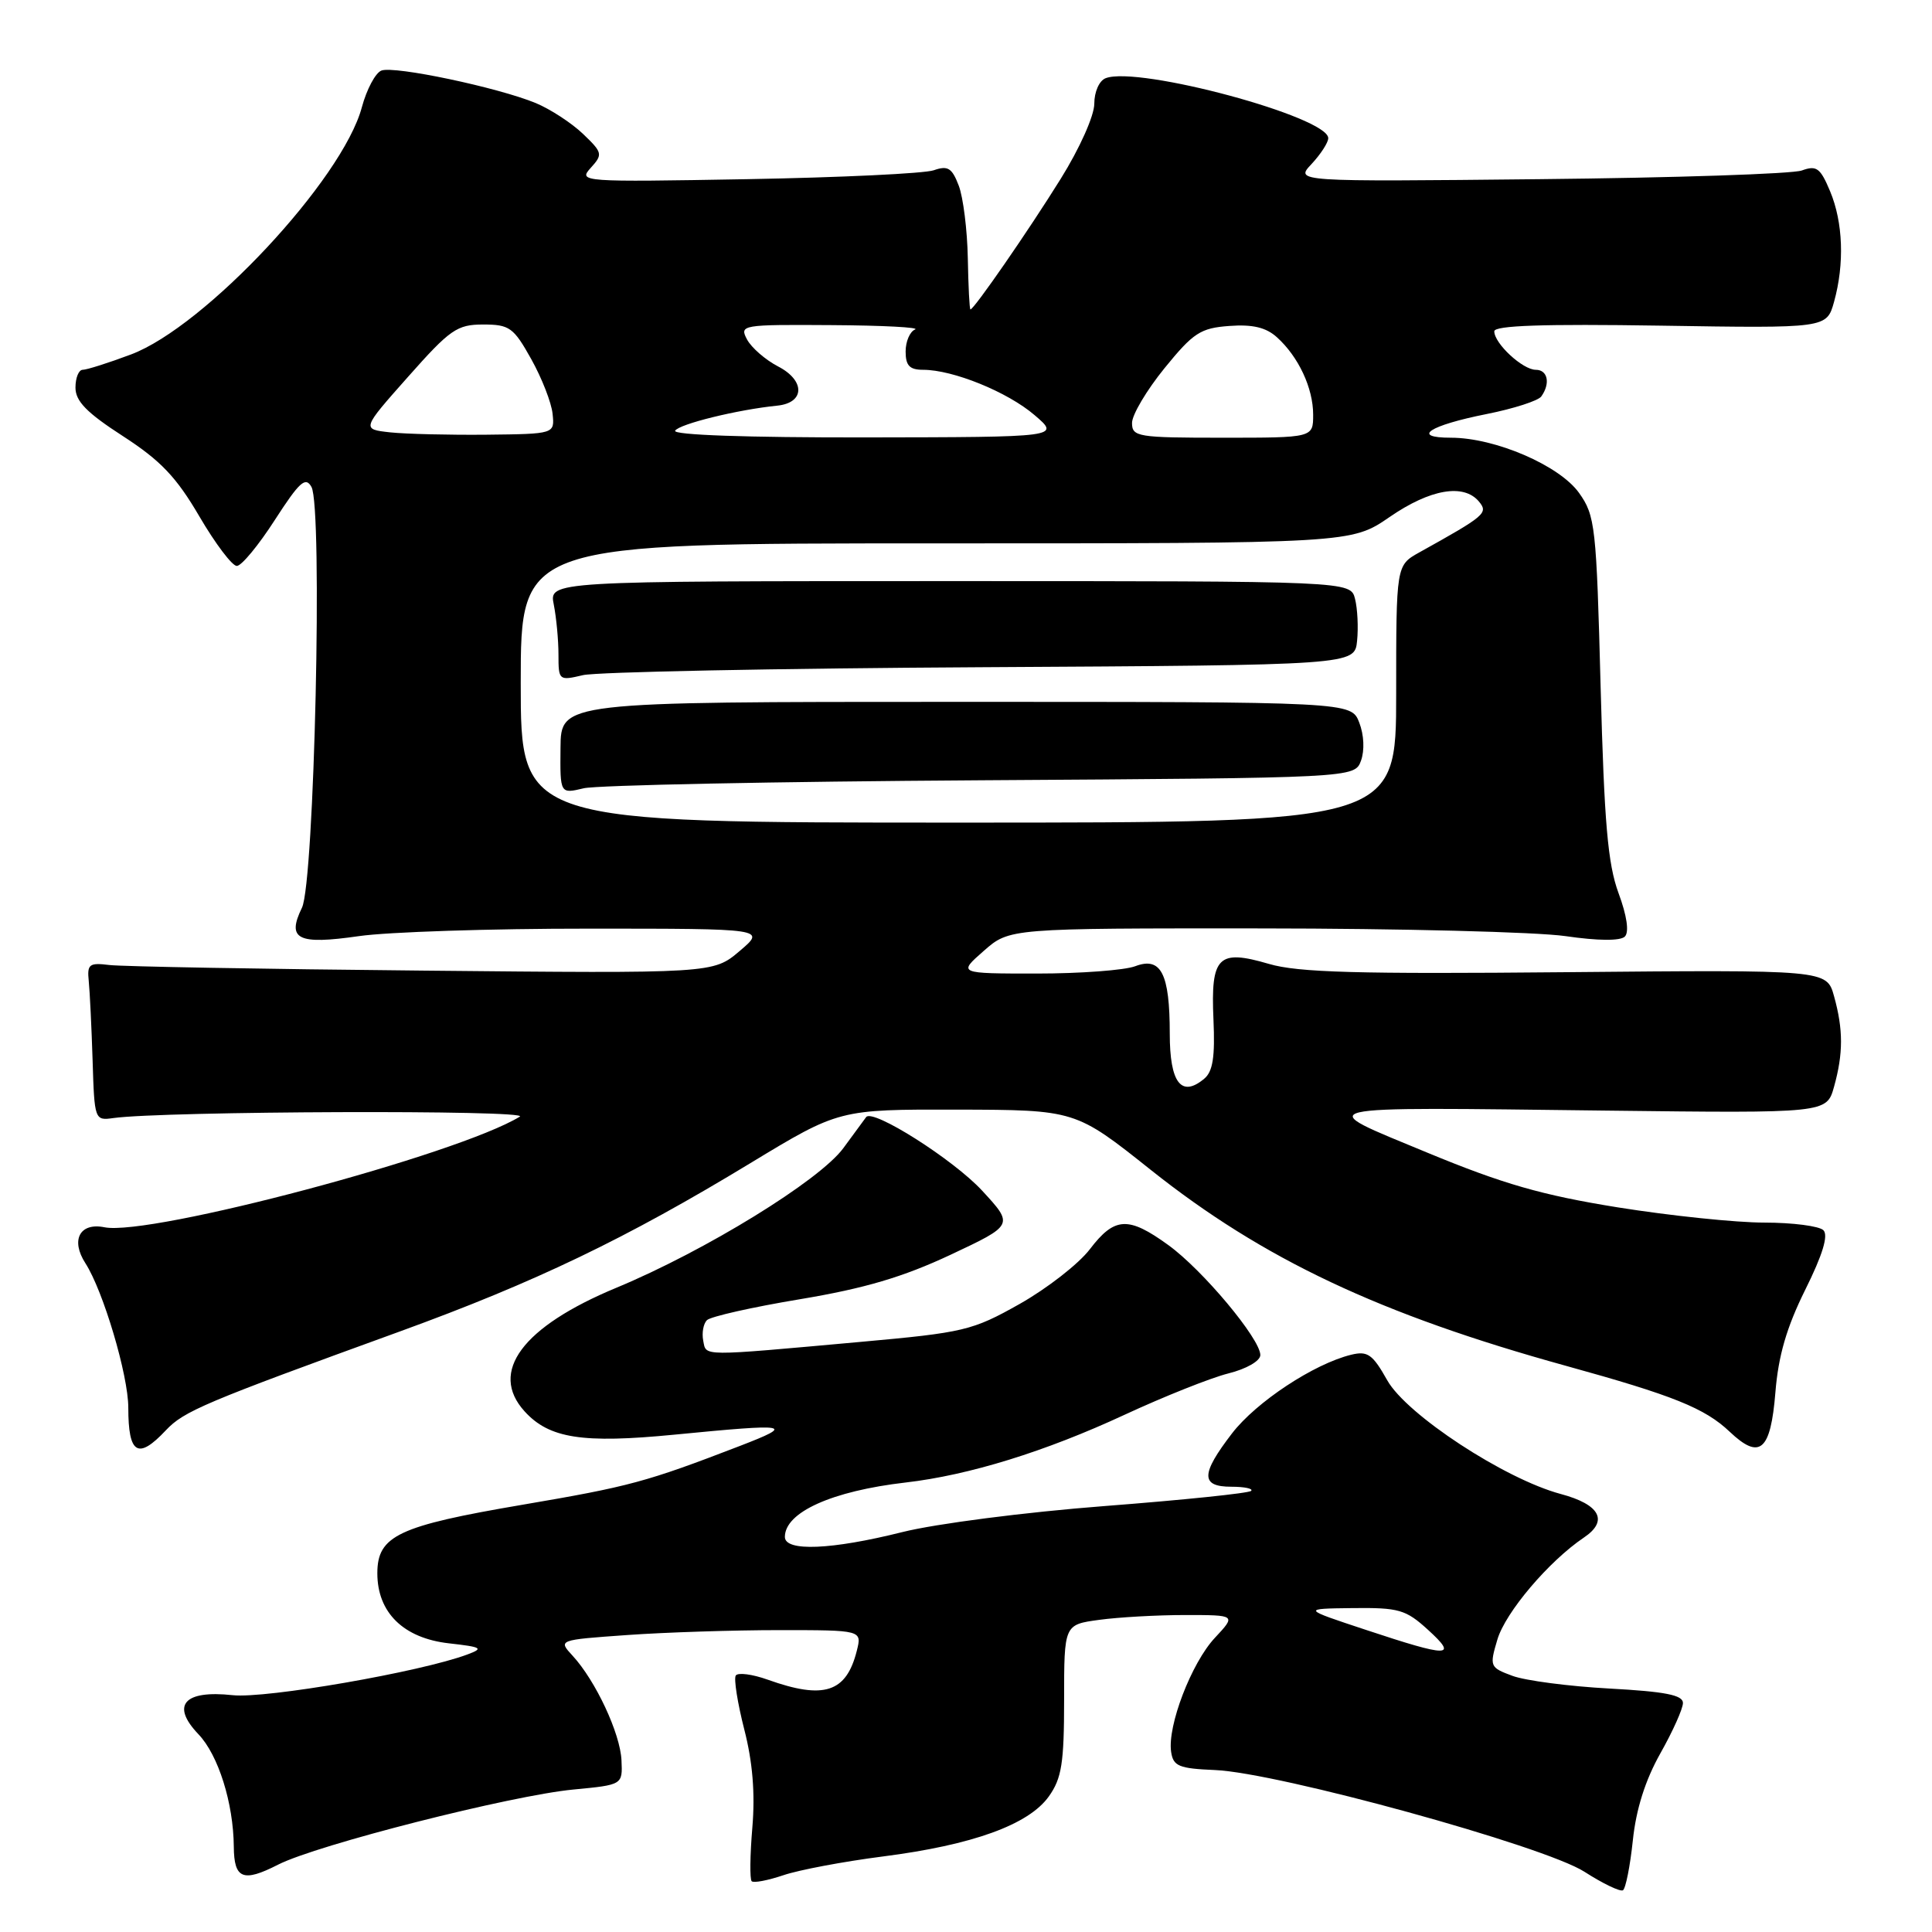 <?xml version="1.0" encoding="UTF-8" standalone="no"?>
<!DOCTYPE svg PUBLIC "-//W3C//DTD SVG 1.1//EN" "http://www.w3.org/Graphics/SVG/1.1/DTD/svg11.dtd" >
<svg xmlns="http://www.w3.org/2000/svg" xmlns:xlink="http://www.w3.org/1999/xlink" version="1.1" viewBox="0 0 256 256">
 <g >
 <path fill="currentColor"
d=" M 216.36 243.86 C 216.79 239.72 218.01 235.88 220.00 232.34 C 221.65 229.42 223.00 226.41 223.00 225.65 C 223.00 224.60 220.62 224.14 213.25 223.74 C 207.89 223.45 202.11 222.69 200.41 222.06 C 197.41 220.95 197.35 220.81 198.41 217.25 C 199.48 213.64 205.22 206.87 209.88 203.73 C 213.17 201.52 212.01 199.35 206.80 197.96 C 199.38 195.97 186.39 187.46 183.82 182.90 C 181.88 179.45 181.22 178.98 179.04 179.51 C 174.10 180.72 166.46 185.76 163.25 189.93 C 159.09 195.34 159.07 197.00 163.17 197.00 C 164.91 197.00 166.08 197.25 165.78 197.55 C 165.48 197.86 156.74 198.76 146.36 199.56 C 135.84 200.37 123.99 201.90 119.56 203.01 C 110.19 205.36 104.00 205.62 104.00 203.65 C 104.00 200.38 110.23 197.57 120.00 196.44 C 128.40 195.47 138.51 192.34 149.00 187.47 C 154.22 185.05 160.41 182.58 162.75 181.99 C 165.16 181.39 167.00 180.33 167.00 179.55 C 167.00 177.41 159.36 168.27 154.81 164.98 C 149.50 161.13 147.69 161.23 144.41 165.53 C 142.93 167.47 138.74 170.73 135.11 172.78 C 128.84 176.31 127.75 176.57 114.00 177.81 C 92.58 179.74 93.60 179.75 93.18 177.64 C 92.98 176.62 93.20 175.40 93.67 174.93 C 94.15 174.45 99.70 173.20 106.02 172.15 C 114.58 170.72 119.64 169.22 125.92 166.28 C 134.34 162.32 134.34 162.32 130.14 157.77 C 126.34 153.65 115.63 146.86 114.77 148.02 C 114.58 148.29 113.22 150.13 111.75 152.13 C 108.59 156.43 93.44 165.75 81.66 170.64 C 69.21 175.81 64.77 181.78 69.50 187.00 C 72.76 190.60 77.17 191.29 89.36 190.10 C 104.72 188.60 105.47 188.73 98.00 191.61 C 85.61 196.38 83.43 196.97 69.21 199.39 C 52.76 202.19 50.00 203.49 50.00 208.47 C 50.00 213.68 53.47 217.07 59.49 217.75 C 63.85 218.24 64.13 218.41 61.95 219.22 C 55.76 221.54 35.21 225.10 30.83 224.62 C 24.39 223.92 22.61 225.94 26.29 229.79 C 28.93 232.55 30.93 238.92 30.98 244.69 C 31.01 248.97 32.20 249.45 36.84 247.08 C 41.99 244.45 67.76 237.90 76.00 237.12 C 82.50 236.50 82.50 236.50 82.35 233.25 C 82.19 229.69 78.92 222.70 75.88 219.40 C 73.94 217.30 73.94 217.30 83.12 216.65 C 88.17 216.29 97.24 216.00 103.26 216.00 C 114.22 216.00 114.22 216.00 113.53 218.74 C 112.14 224.27 109.18 225.23 101.74 222.57 C 99.67 221.83 97.76 221.59 97.49 222.02 C 97.22 222.46 97.73 225.67 98.62 229.16 C 99.73 233.47 100.07 237.63 99.69 242.15 C 99.38 245.81 99.34 249.01 99.60 249.27 C 99.86 249.53 101.74 249.17 103.79 248.48 C 105.83 247.78 111.78 246.66 117.00 245.99 C 128.88 244.47 136.31 241.78 138.98 238.03 C 140.68 235.64 141.00 233.63 141.00 225.23 C 141.00 215.27 141.00 215.27 145.64 214.64 C 148.19 214.29 153.32 214.00 157.04 214.00 C 163.80 214.00 163.80 214.00 160.97 217.03 C 157.87 220.35 154.67 228.69 155.18 232.13 C 155.46 234.03 156.20 234.34 161.00 234.54 C 169.40 234.90 204.60 244.59 209.95 248.02 C 212.39 249.59 214.69 250.69 215.05 250.47 C 215.41 250.24 216.00 247.27 216.36 243.86 Z  M 21.97 189.53 C 24.37 186.98 26.98 185.87 53.00 176.42 C 70.90 169.91 82.96 164.12 99.45 154.11 C 111.18 147.00 111.18 147.00 126.84 147.03 C 142.50 147.07 142.50 147.07 152.50 155.03 C 167.37 166.86 182.86 174.17 207.50 180.98 C 221.73 184.91 225.90 186.59 229.19 189.71 C 233.19 193.50 234.62 192.27 235.25 184.49 C 235.64 179.65 236.73 175.89 239.20 170.91 C 241.51 166.27 242.29 163.69 241.61 163.01 C 241.06 162.46 237.53 162.00 233.78 162.00 C 230.03 162.00 221.29 161.09 214.35 159.98 C 204.29 158.36 199.18 156.89 189.12 152.73 C 173.81 146.39 172.56 146.68 212.77 147.16 C 242.04 147.51 242.04 147.51 243.02 144.00 C 244.25 139.58 244.25 136.43 243.02 132.00 C 242.05 128.50 242.05 128.50 207.51 128.82 C 179.91 129.08 171.99 128.86 168.13 127.72 C 161.40 125.75 160.42 126.73 160.79 135.09 C 161.01 140.06 160.71 142.00 159.55 142.95 C 156.52 145.47 155.00 143.47 155.00 136.97 C 155.00 128.99 153.84 126.73 150.42 128.03 C 149.02 128.56 143.16 129.00 137.40 129.00 C 126.93 129.00 126.93 129.00 130.35 126.00 C 133.76 123.00 133.76 123.00 167.13 123.02 C 185.48 123.03 203.62 123.49 207.43 124.04 C 211.76 124.67 214.71 124.69 215.30 124.10 C 215.89 123.51 215.58 121.35 214.46 118.33 C 213.04 114.47 212.57 109.00 212.09 91.00 C 211.53 69.70 211.38 68.33 209.23 65.31 C 206.63 61.67 198.11 58.00 192.26 58.00 C 186.91 58.00 189.35 56.38 197.00 54.86 C 200.57 54.15 203.83 53.10 204.23 52.53 C 205.46 50.81 205.09 49.00 203.50 49.00 C 201.76 49.00 198.00 45.51 198.00 43.90 C 198.00 43.13 204.49 42.91 220.02 43.15 C 242.04 43.50 242.04 43.50 243.02 40.00 C 244.42 34.96 244.22 29.47 242.50 25.35 C 241.20 22.24 240.70 21.88 238.75 22.59 C 237.51 23.04 221.89 23.56 204.04 23.74 C 171.58 24.08 171.58 24.08 173.79 21.73 C 175.00 20.43 176.00 18.89 176.00 18.31 C 176.00 15.49 150.83 8.70 146.51 10.36 C 145.66 10.68 145.00 12.16 145.00 13.74 C 145.00 15.33 143.06 19.67 140.54 23.71 C 136.28 30.56 129.06 41.00 128.59 41.00 C 128.46 41.00 128.31 37.94 128.24 34.21 C 128.17 30.48 127.63 26.15 127.04 24.60 C 126.14 22.24 125.59 21.91 123.73 22.56 C 122.50 22.99 111.39 23.52 99.03 23.74 C 77.04 24.13 76.60 24.10 78.27 22.25 C 79.90 20.45 79.85 20.23 77.24 17.73 C 75.73 16.29 72.92 14.46 71.00 13.66 C 65.99 11.59 52.24 8.69 50.54 9.35 C 49.75 9.65 48.59 11.83 47.95 14.20 C 45.40 23.77 27.15 43.30 17.35 46.97 C 14.37 48.09 11.49 49.00 10.96 49.00 C 10.43 49.00 10.00 50.06 10.00 51.36 C 10.00 53.16 11.49 54.69 16.29 57.79 C 21.28 61.02 23.37 63.21 26.42 68.43 C 28.53 72.04 30.77 75.00 31.38 74.99 C 32.00 74.99 34.26 72.25 36.41 68.91 C 39.68 63.85 40.48 63.11 41.27 64.52 C 42.78 67.22 41.66 116.89 40.01 120.28 C 37.96 124.48 39.45 125.21 47.57 124.04 C 51.38 123.49 65.07 123.04 78.00 123.05 C 101.50 123.05 101.50 123.05 98.00 126.02 C 94.50 128.99 94.50 128.99 56.00 128.61 C 34.82 128.41 16.15 128.07 14.50 127.87 C 11.82 127.54 11.53 127.76 11.76 130.00 C 11.90 131.38 12.13 136.10 12.27 140.50 C 12.51 148.40 12.55 148.50 15.01 148.15 C 21.66 147.22 70.38 147.05 68.88 147.96 C 60.66 152.99 19.92 163.83 13.84 162.62 C 10.57 161.96 9.33 164.31 11.32 167.39 C 13.68 171.06 17.00 182.22 17.00 186.53 C 17.00 192.68 18.28 193.46 21.97 189.53 Z  M 181.00 215.97 C 172.50 213.16 172.50 213.16 179.23 213.08 C 185.36 213.01 186.27 213.27 189.23 215.97 C 193.25 219.63 192.02 219.63 181.00 215.97 Z  M 69.00 90.50 C 69.00 72.00 69.00 72.00 124.02 72.00 C 179.05 72.00 179.05 72.00 184.14 68.50 C 189.51 64.80 193.95 64.04 195.97 66.46 C 197.23 67.98 196.82 68.33 188.06 73.20 C 185.00 74.91 185.00 74.91 185.00 91.95 C 185.00 109.00 185.00 109.00 127.00 109.00 C 69.00 109.00 69.00 109.00 69.00 90.50 Z  M 130.00 103.39 C 179.50 103.08 179.50 103.08 180.34 100.79 C 180.83 99.43 180.74 97.38 180.11 95.75 C 179.05 93.00 179.05 93.00 126.69 93.00 C 74.32 93.00 74.32 93.00 74.27 99.10 C 74.21 105.20 74.21 105.20 77.35 104.45 C 79.08 104.04 102.77 103.56 130.00 103.39 Z  M 130.00 88.41 C 179.50 88.13 179.50 88.13 179.82 84.92 C 180.00 83.16 179.88 80.66 179.55 79.36 C 178.96 77.00 178.96 77.00 125.86 77.00 C 72.75 77.00 72.75 77.00 73.38 80.12 C 73.72 81.84 74.00 84.82 74.00 86.74 C 74.00 90.17 74.06 90.21 77.25 89.46 C 79.04 89.04 102.77 88.56 130.00 88.41 Z  M 51.70 57.29 C 47.91 56.87 47.91 56.87 54.06 49.94 C 59.64 43.64 60.56 43.00 64.02 43.00 C 67.51 43.00 68.05 43.39 70.39 47.58 C 71.80 50.10 73.07 53.36 73.22 54.83 C 73.50 57.50 73.50 57.50 64.50 57.60 C 59.55 57.65 53.79 57.51 51.70 57.29 Z  M 89.46 57.07 C 90.01 56.18 97.74 54.28 102.99 53.75 C 106.66 53.38 106.72 50.42 103.09 48.55 C 101.42 47.68 99.58 46.08 98.99 44.99 C 97.96 43.05 98.25 43.00 110.21 43.08 C 116.97 43.12 121.94 43.38 121.25 43.66 C 120.56 43.94 120.00 45.25 120.00 46.58 C 120.00 48.45 120.53 49.00 122.32 49.00 C 126.28 49.00 133.50 51.93 137.08 55.00 C 140.50 57.92 140.50 57.92 114.69 57.96 C 98.98 57.98 89.11 57.64 89.46 57.07 Z  M 150.00 56.04 C 150.00 54.96 151.94 51.70 154.30 48.79 C 158.13 44.08 159.07 43.47 162.90 43.19 C 165.98 42.96 167.77 43.39 169.20 44.69 C 172.06 47.27 174.00 51.42 174.00 54.95 C 174.00 58.00 174.00 58.00 162.00 58.00 C 150.74 58.00 150.00 57.88 150.00 56.04 Z "/>
</g>
</svg>